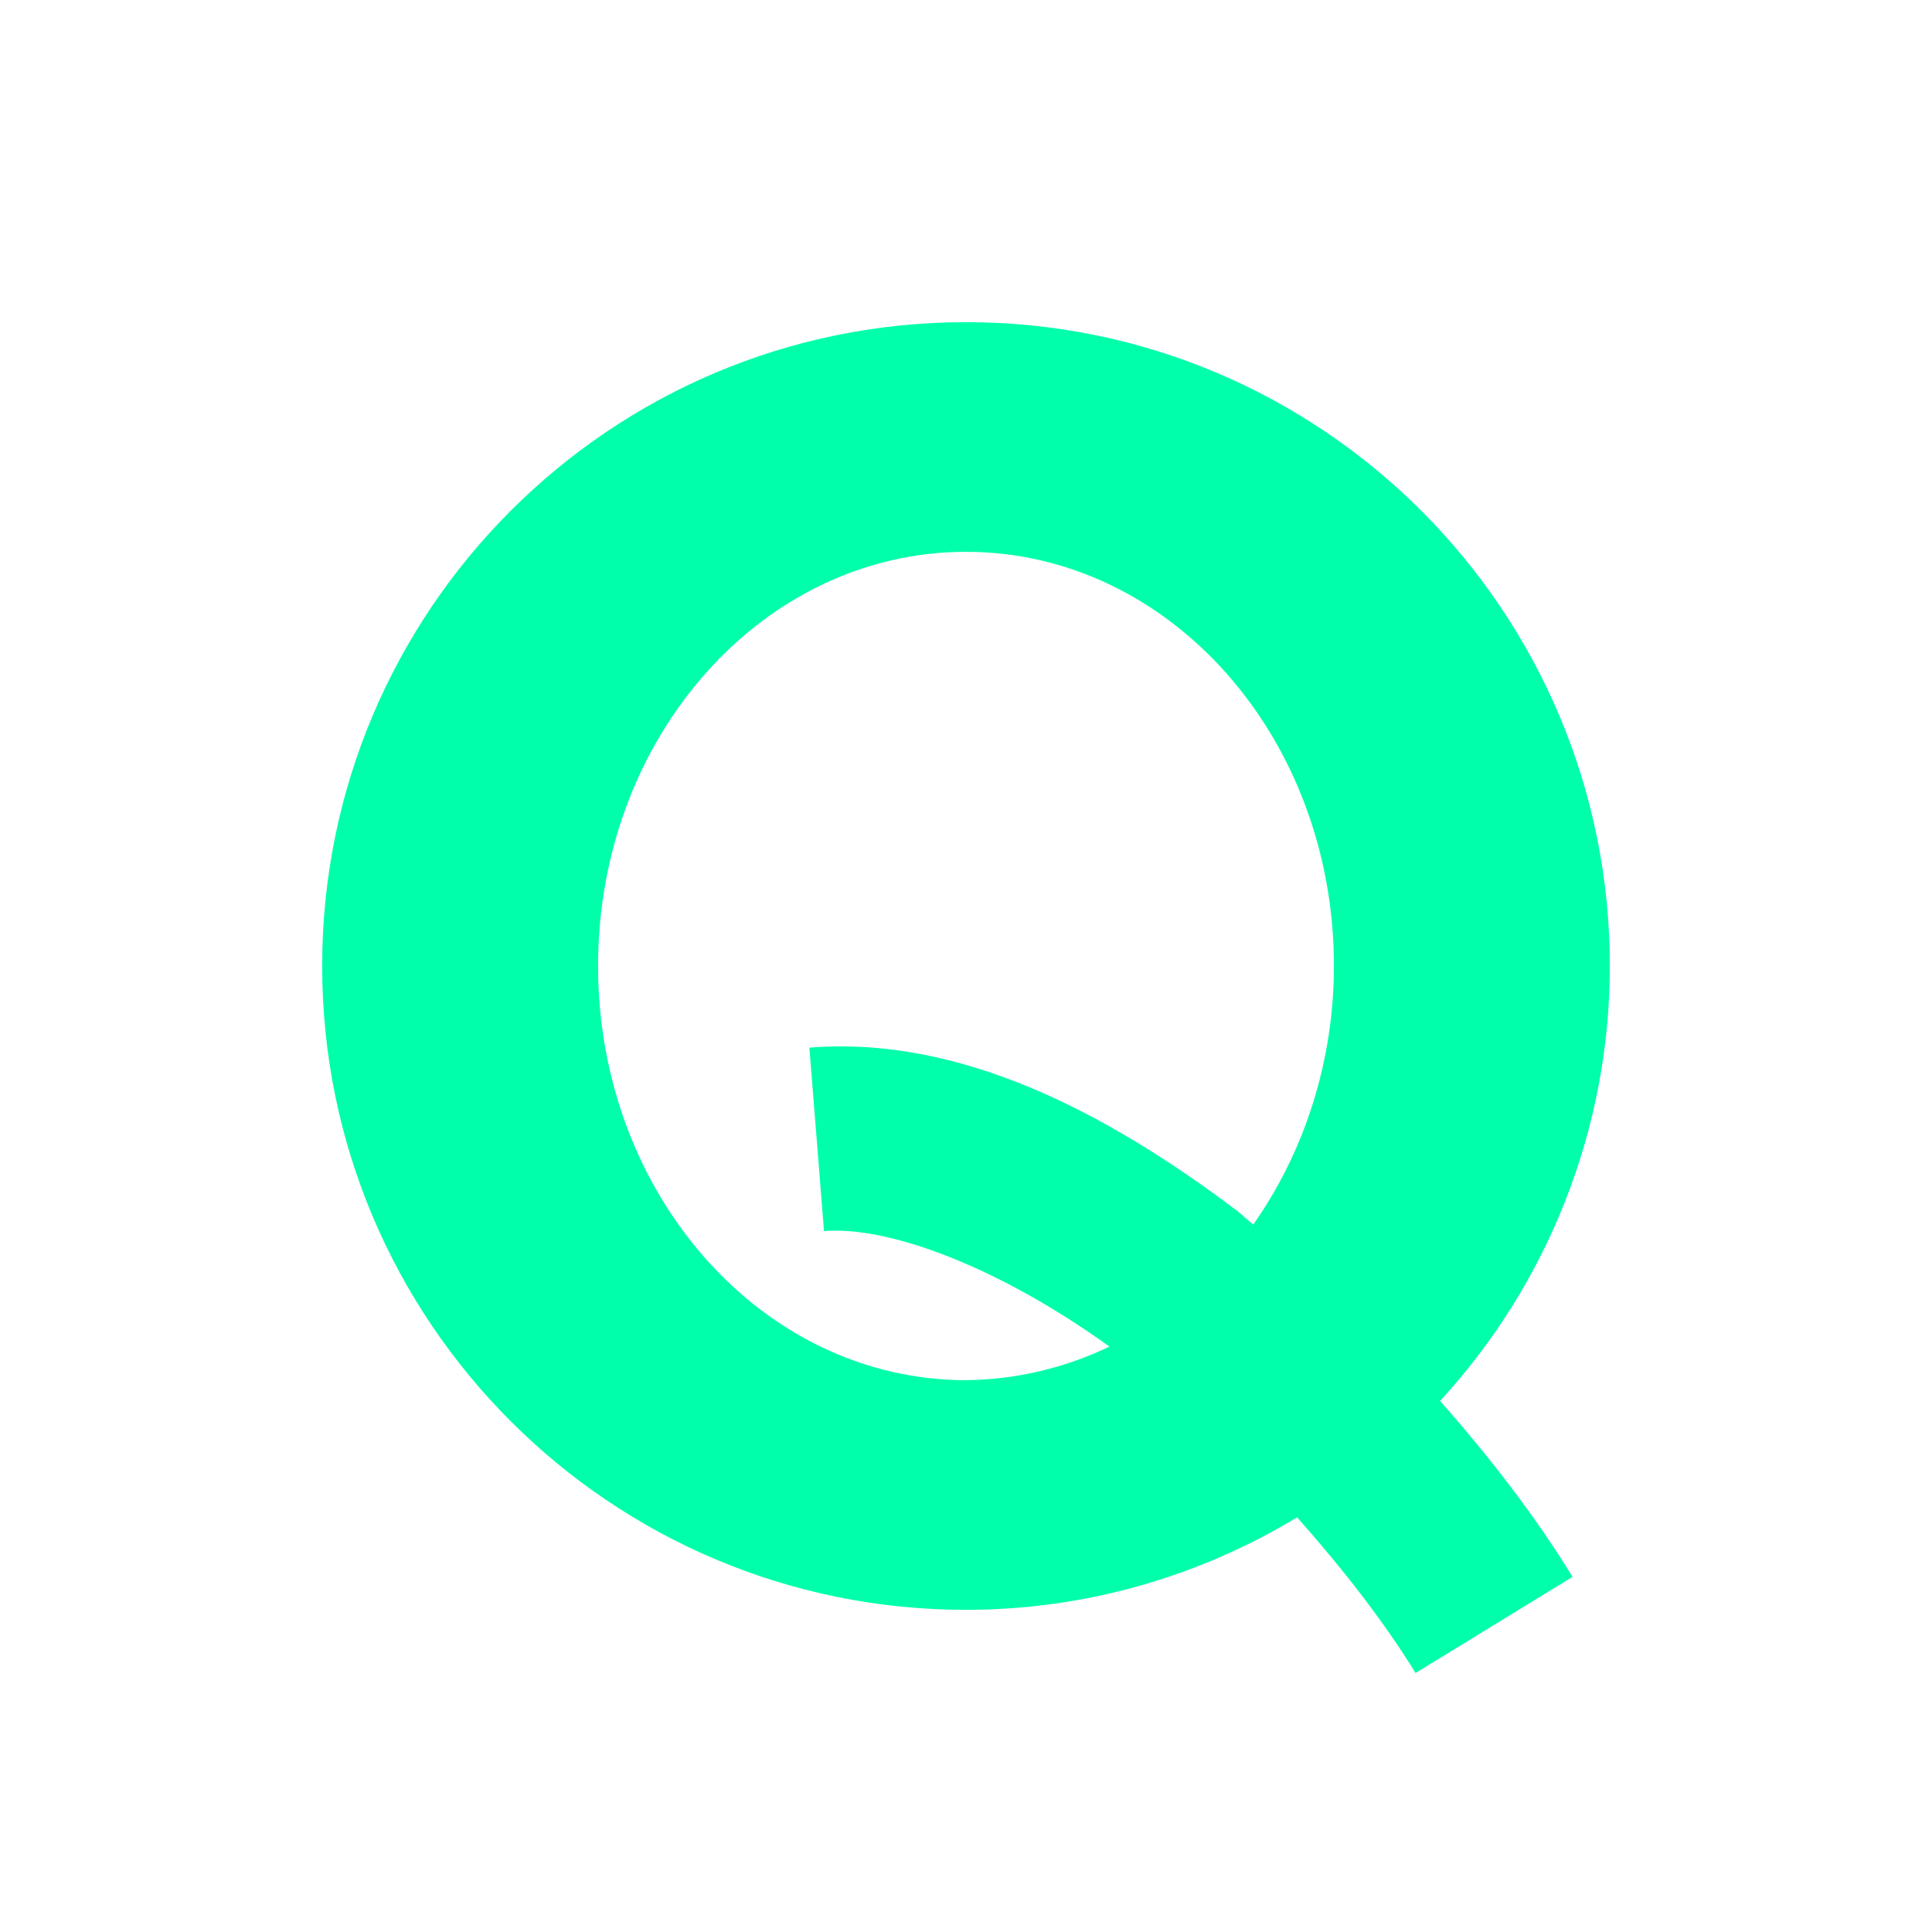 <svg xmlns="http://www.w3.org/2000/svg" xmlns:xlink="http://www.w3.org/1999/xlink" width="16" height="16" viewBox="0 0 16 16" version="1.1">
<g id="surface1">
<path style=" stroke:none;fill-rule:nonzero;fill:rgb(0%,100%,66.667%);fill-opacity:1;" d="M 8 2.668 C 5.055 2.668 2.668 5.055 2.668 8 C 2.668 10.945 5.055 13.332 8 13.332 C 8.969 13.332 9.914 13.066 10.742 12.566 C 11.121 12.992 11.461 13.43 11.723 13.855 L 13.023 13.059 C 12.719 12.562 12.34 12.07 11.926 11.602 C 12.828 10.621 13.332 9.336 13.332 8 C 13.332 5.055 10.945 2.668 8 2.668 Z M 8 4.57 C 9.684 4.57 11.047 6.105 11.047 8 C 11.047 8.777 10.809 9.531 10.379 10.141 C 10.332 10.105 10.293 10.066 10.25 10.031 C 9.148 9.199 7.941 8.578 6.703 8.676 L 6.824 10.195 C 7.379 10.152 8.293 10.508 9.188 11.152 C 8.812 11.332 8.406 11.426 8 11.43 C 6.316 11.43 4.953 9.895 4.953 8 C 4.953 6.105 6.316 4.57 8 4.57 Z M 8 4.57 "/>
</g>
</svg>
